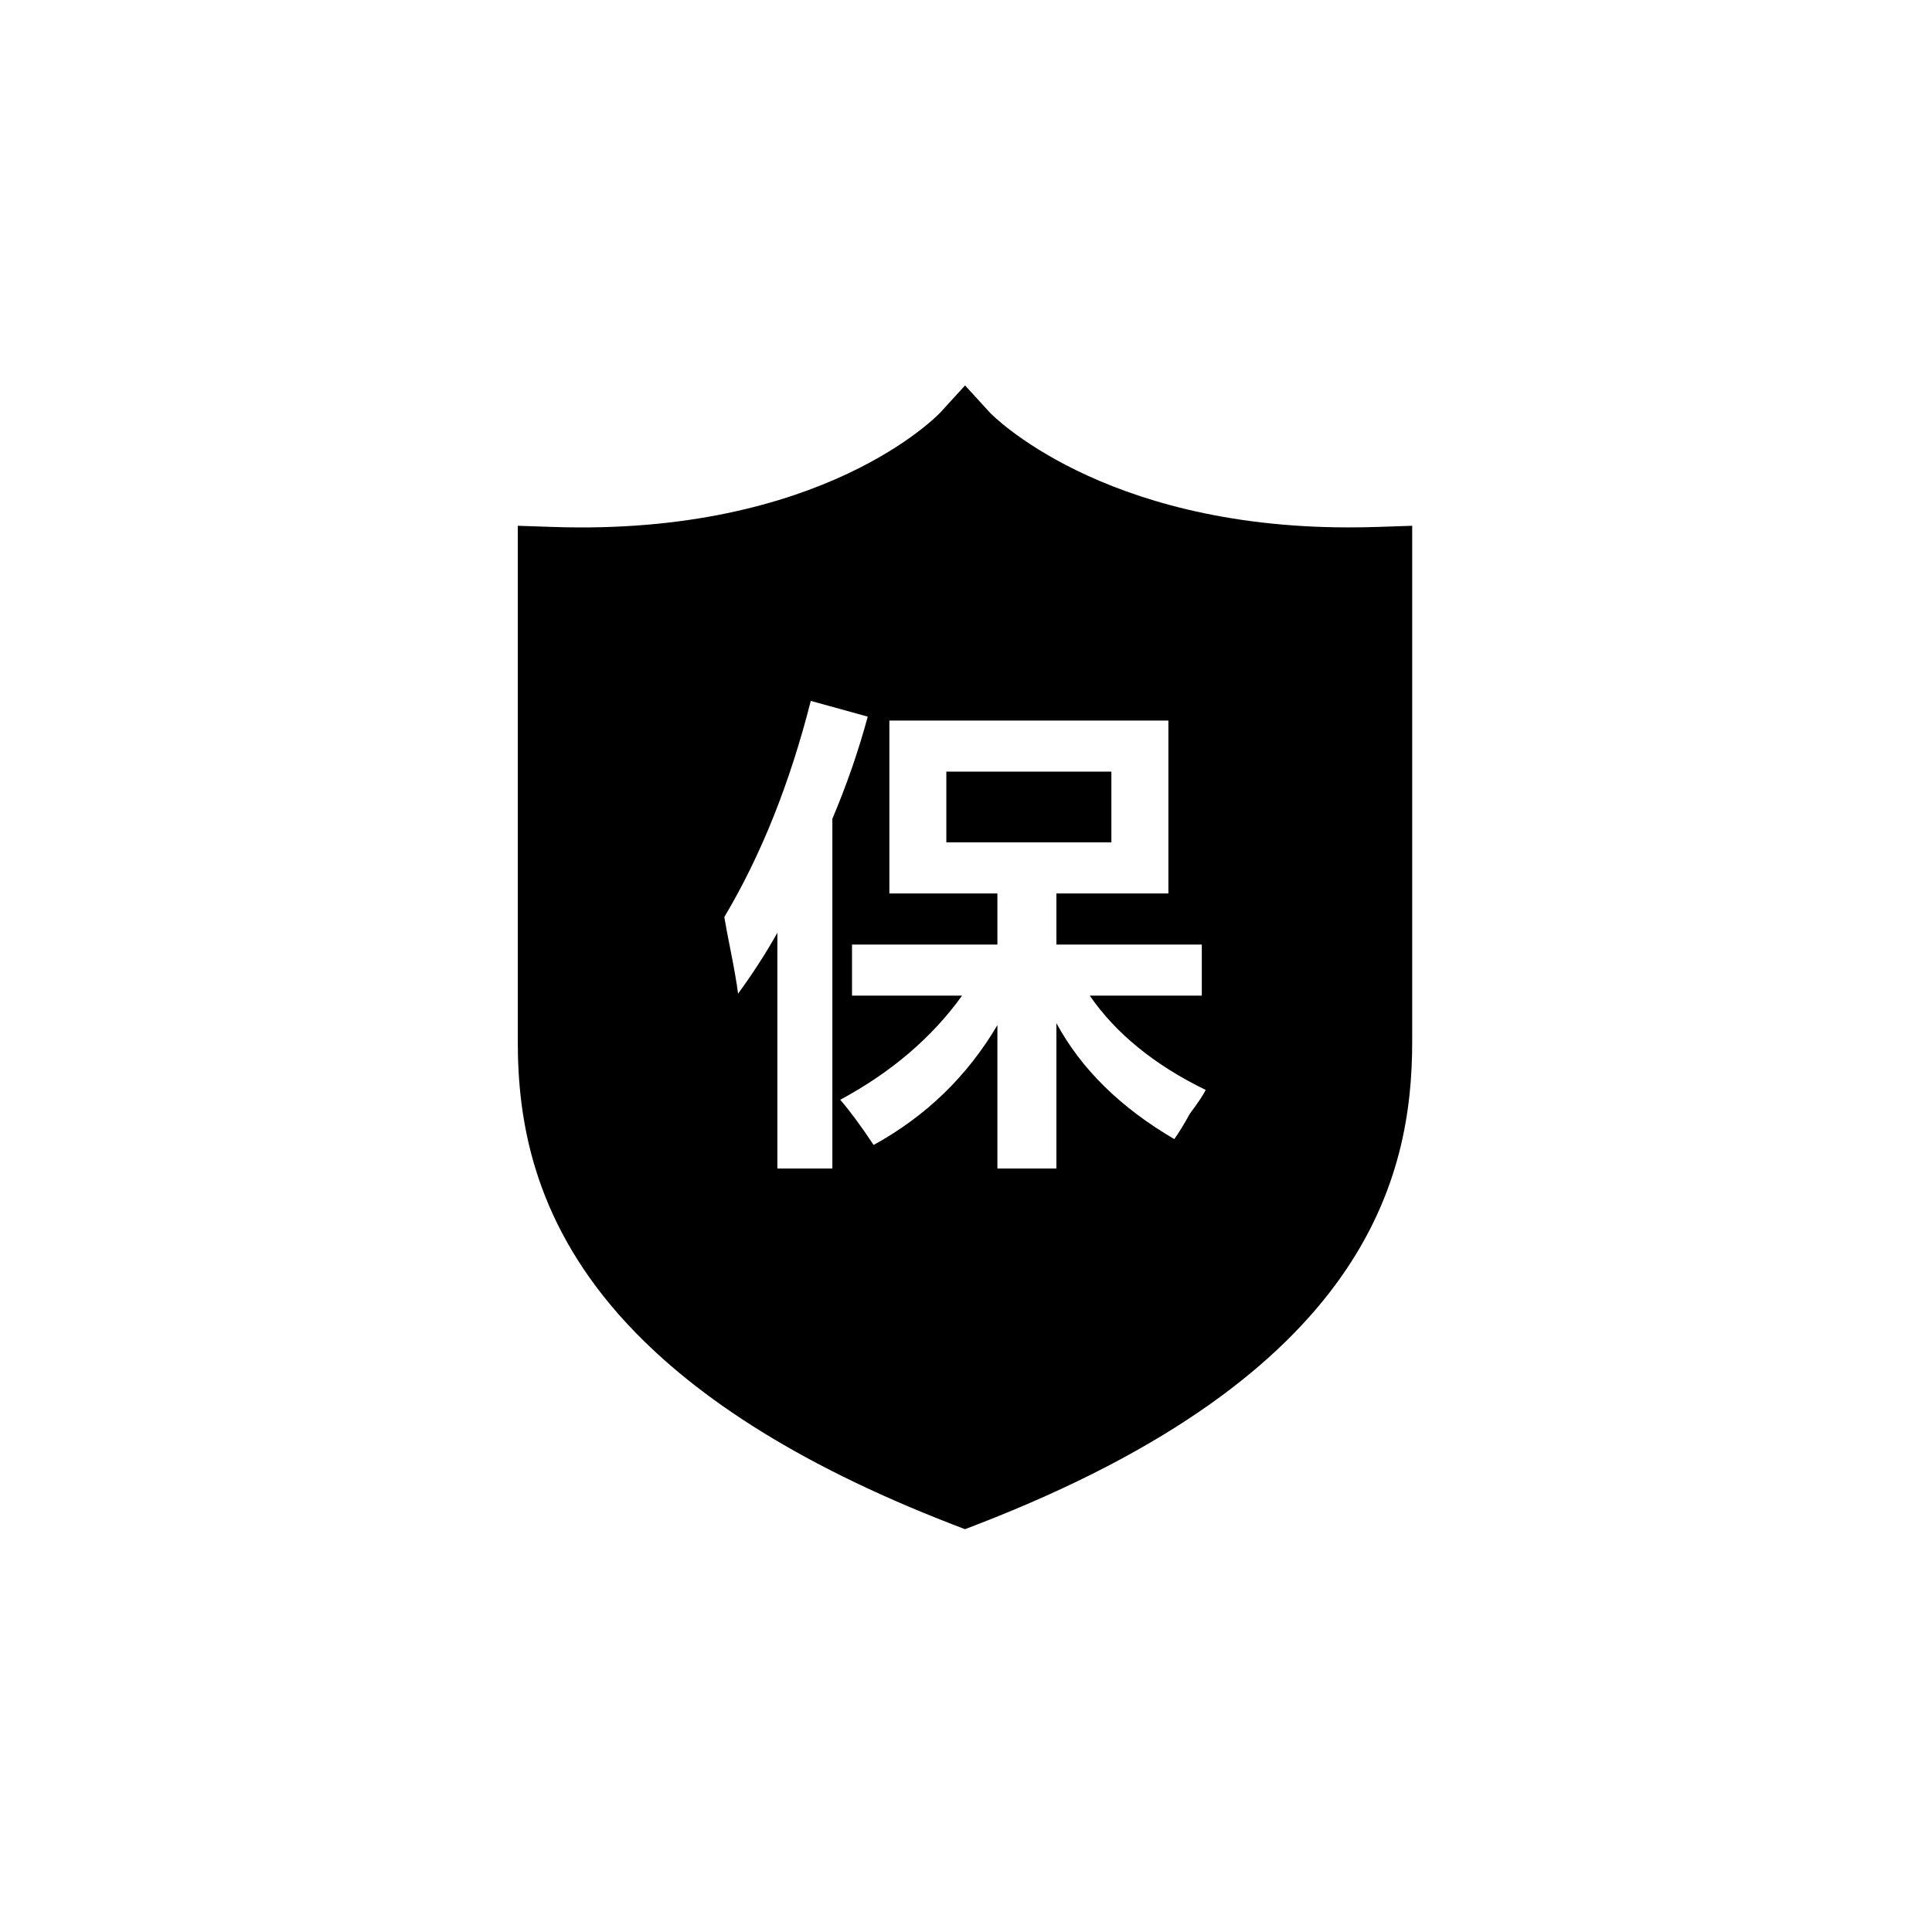 <?xml version="1.0" standalone="no"?><!DOCTYPE svg PUBLIC "-//W3C//DTD SVG 1.1//EN" "http://www.w3.org/Graphics/SVG/1.1/DTD/svg11.dtd"><svg t="1537152928625" class="icon" style="" viewBox="0 0 1024 1024" version="1.1" xmlns="http://www.w3.org/2000/svg" p-id="10526" xmlns:xlink="http://www.w3.org/1999/xlink" width="64" height="64"><defs><style type="text/css"></style></defs><path d="M501.576 408.978l87.477 1e-8 0 37.498-87.477 0 0-37.498Z" p-id="10527"></path><path d="M730.058 279.289c-5.167 0.162-10.307 0.242-15.285 0.242l-0.027 0c-131.639 0-189.602-60.33-190.086-60.842l-13.159-14.396-13.153 14.396c-0.592 0.619-61.784 65.497-205.424 60.6l-18.487-0.619 0 273.449c0 40.984 7.938 92.77 53.495 144.584l2.664 2.948c34.148 37.604 88.424 75.129 174.446 108.375l6.433 2.476 6.432-2.476C724.595 728.105 748.491 623.684 748.491 552.12l0-273.449L730.058 279.289zM441.168 619.352L412.025 619.352 412.025 494.388c-6.243 11.112-13.213 21.863-20.827 32.276-0.7-5.542-2.099-13.534-4.171-23.948-1.399-6.929-2.449-12.5-3.121-16.67 19.429-32.628 34.713-70.812 45.826-114.552l30.192 8.328c-4.87 18.07-11.114 36.112-18.755 54.154L441.168 619.352zM630.709 590.197c-3.471 6.244-6.243 10.75-8.315 13.535-28.497-16.657-49.325-37.134-62.484-61.445l0 77.067-31.267 0L528.643 543.333c-15.958 27.071-37.829 48.248-65.599 63.52-6.943-10.414-12.863-18.379-17.706-23.949 27.07-14.584 48.597-32.963 64.577-55.191l-58.334 0 0-27.083 77.062 0 0-27.071-57.257 0L471.387 381.907l147.887 0 0 91.652-59.362 0 0 27.071 77.069 0 0 27.083-59.39 0c13.885 20.141 34.39 36.799 61.462 49.984C637.652 580.483 634.88 584.653 630.709 590.197z" p-id="10528"></path></svg>